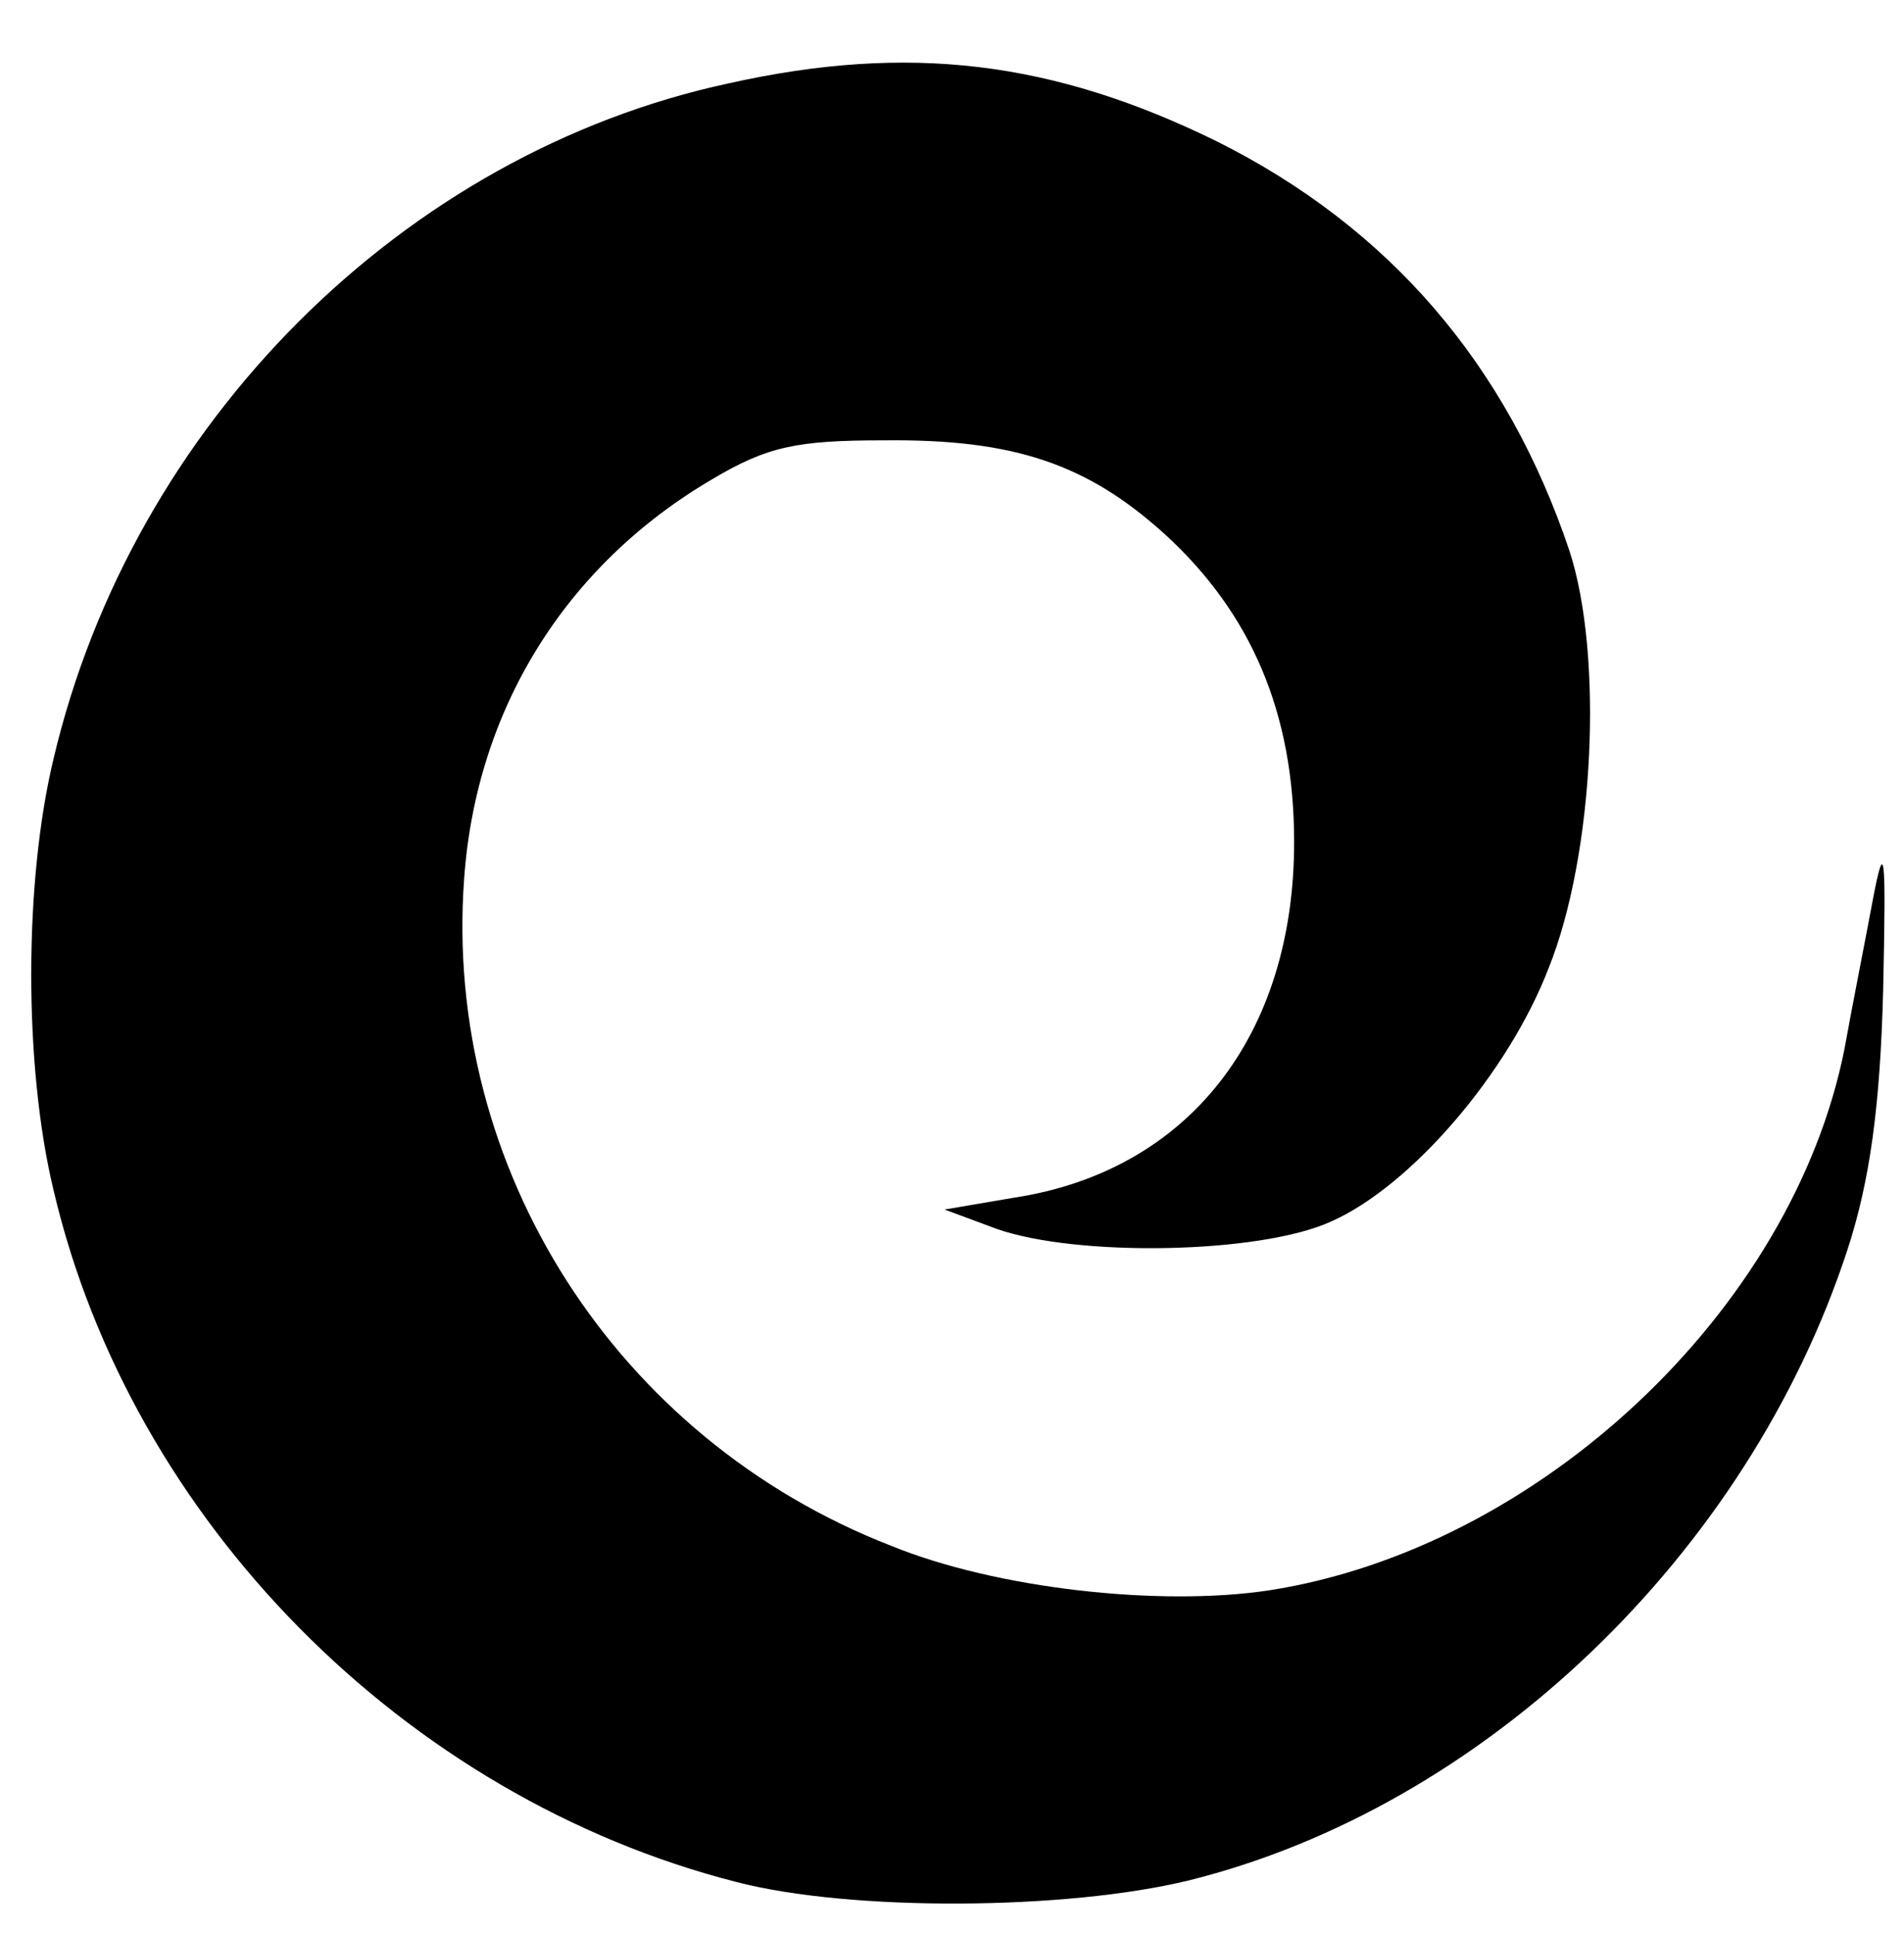 <?xml version="1.0" standalone="no"?>
<!DOCTYPE svg PUBLIC "-//W3C//DTD SVG 20010904//EN"
 "http://www.w3.org/TR/2001/REC-SVG-20010904/DTD/svg10.dtd">
<svg version="1.0" xmlns="http://www.w3.org/2000/svg"
 width="128pt" height="130pt" viewBox="0 0 128 130"
 preserveAspectRatio="xMidYMid meet">

<g transform="translate(0,130) scale(0.1,-0.1)"
fill="#000000" stroke="none">
<path d="M490 1244 c-219 -47 -401 -229 -454 -454 -20 -83 -20 -207 0 -290 52
-222 236 -408 459 -465 77 -20 222 -19 304 1 198 49 376 219 443 424 15 46 22
96 24 175 2 93 1 102 -7 60 -5 -27 -14 -72 -19 -100 -35 -176 -206 -336 -387
-364 -73 -11 -183 1 -254 30 -185 72 -301 254 -287 448 8 114 68 211 167 269
37 22 57 26 115 26 88 1 137 -16 189 -63 58 -53 87 -120 87 -207 0 -130 -71
-221 -188 -239 l-47 -8 35 -13 c54 -19 177 -17 225 5 54 24 119 100 146 170
31 77 37 211 14 281 -42 125 -121 217 -237 275 -110 54 -207 66 -328 39z"/>
</g>
</svg>
